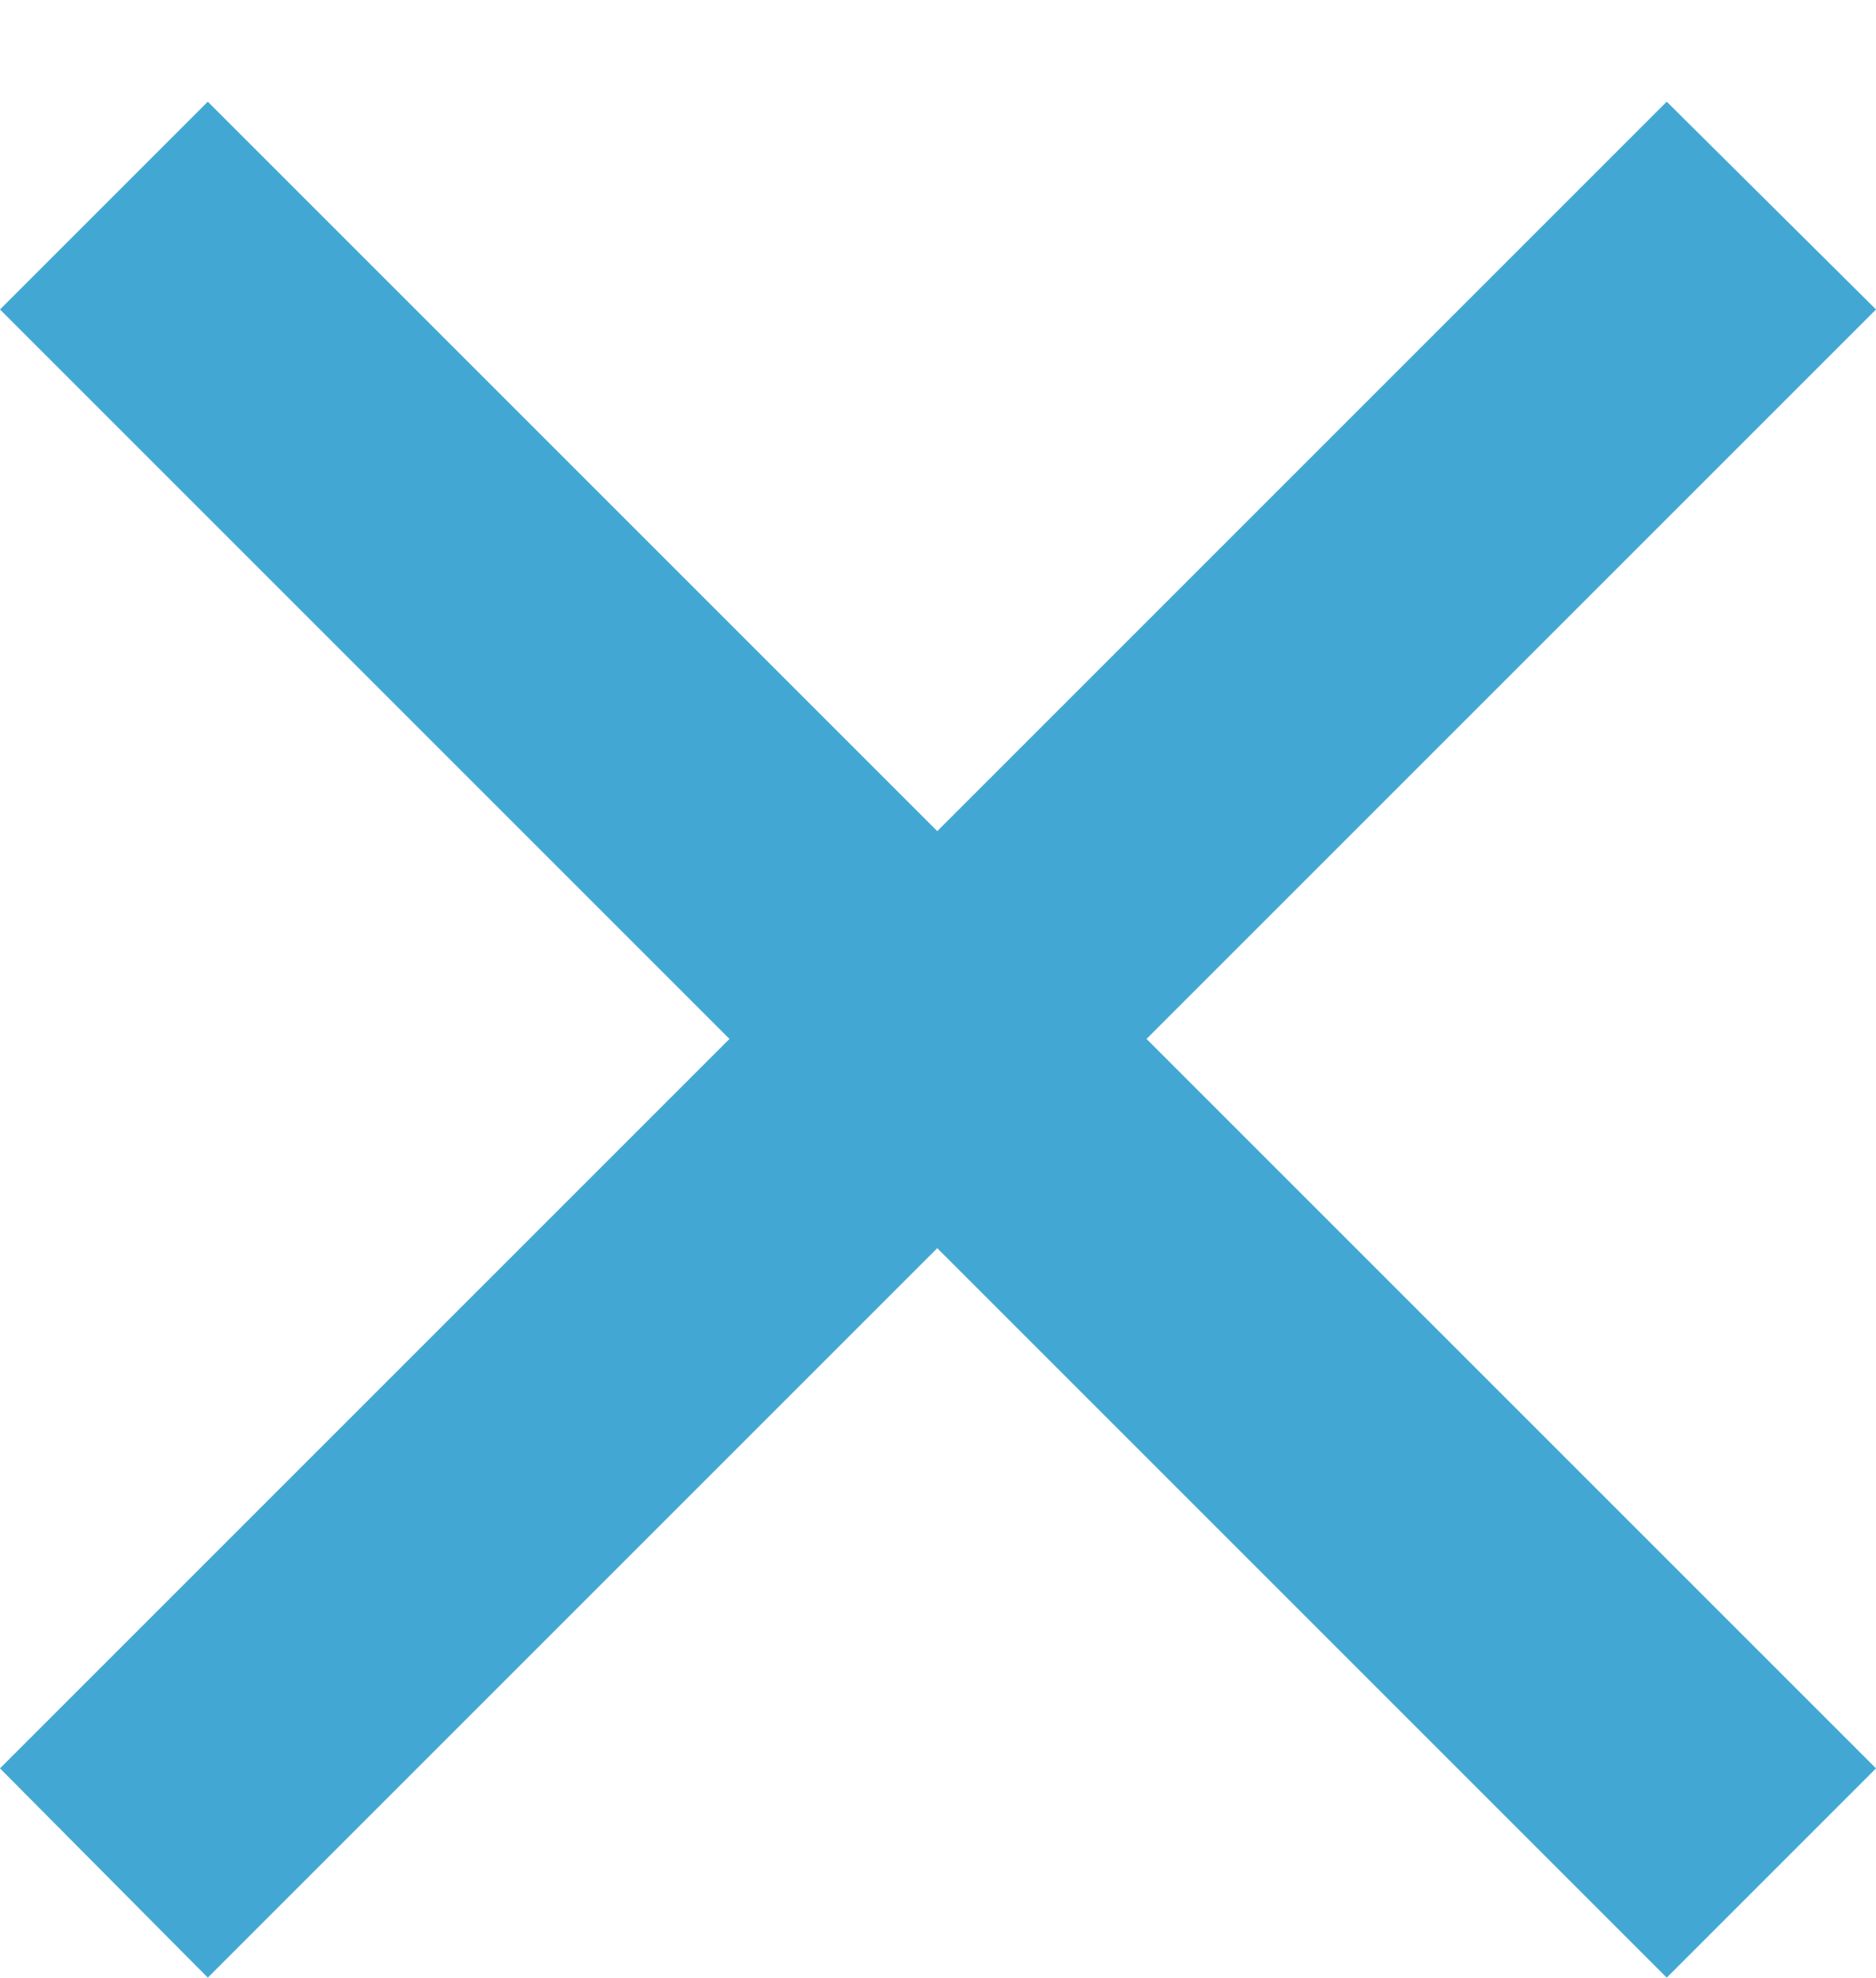 <svg id="Layer_1" data-name="Layer 1" xmlns="http://www.w3.org/2000/svg" viewBox="0 0 12.73 13.42"><defs><style>.cls-1{fill:#42a8d3;}</style></defs><title>closeIcon</title><polygon class="cls-1" points="6.36 5.64 11.31 0.69 12.73 2.1 7.78 7.05 12.73 12 11.31 13.42 6.36 8.47 1.41 13.42 0 12 4.95 7.05 0 2.1 1.41 0.69 6.36 5.64"/></svg>
